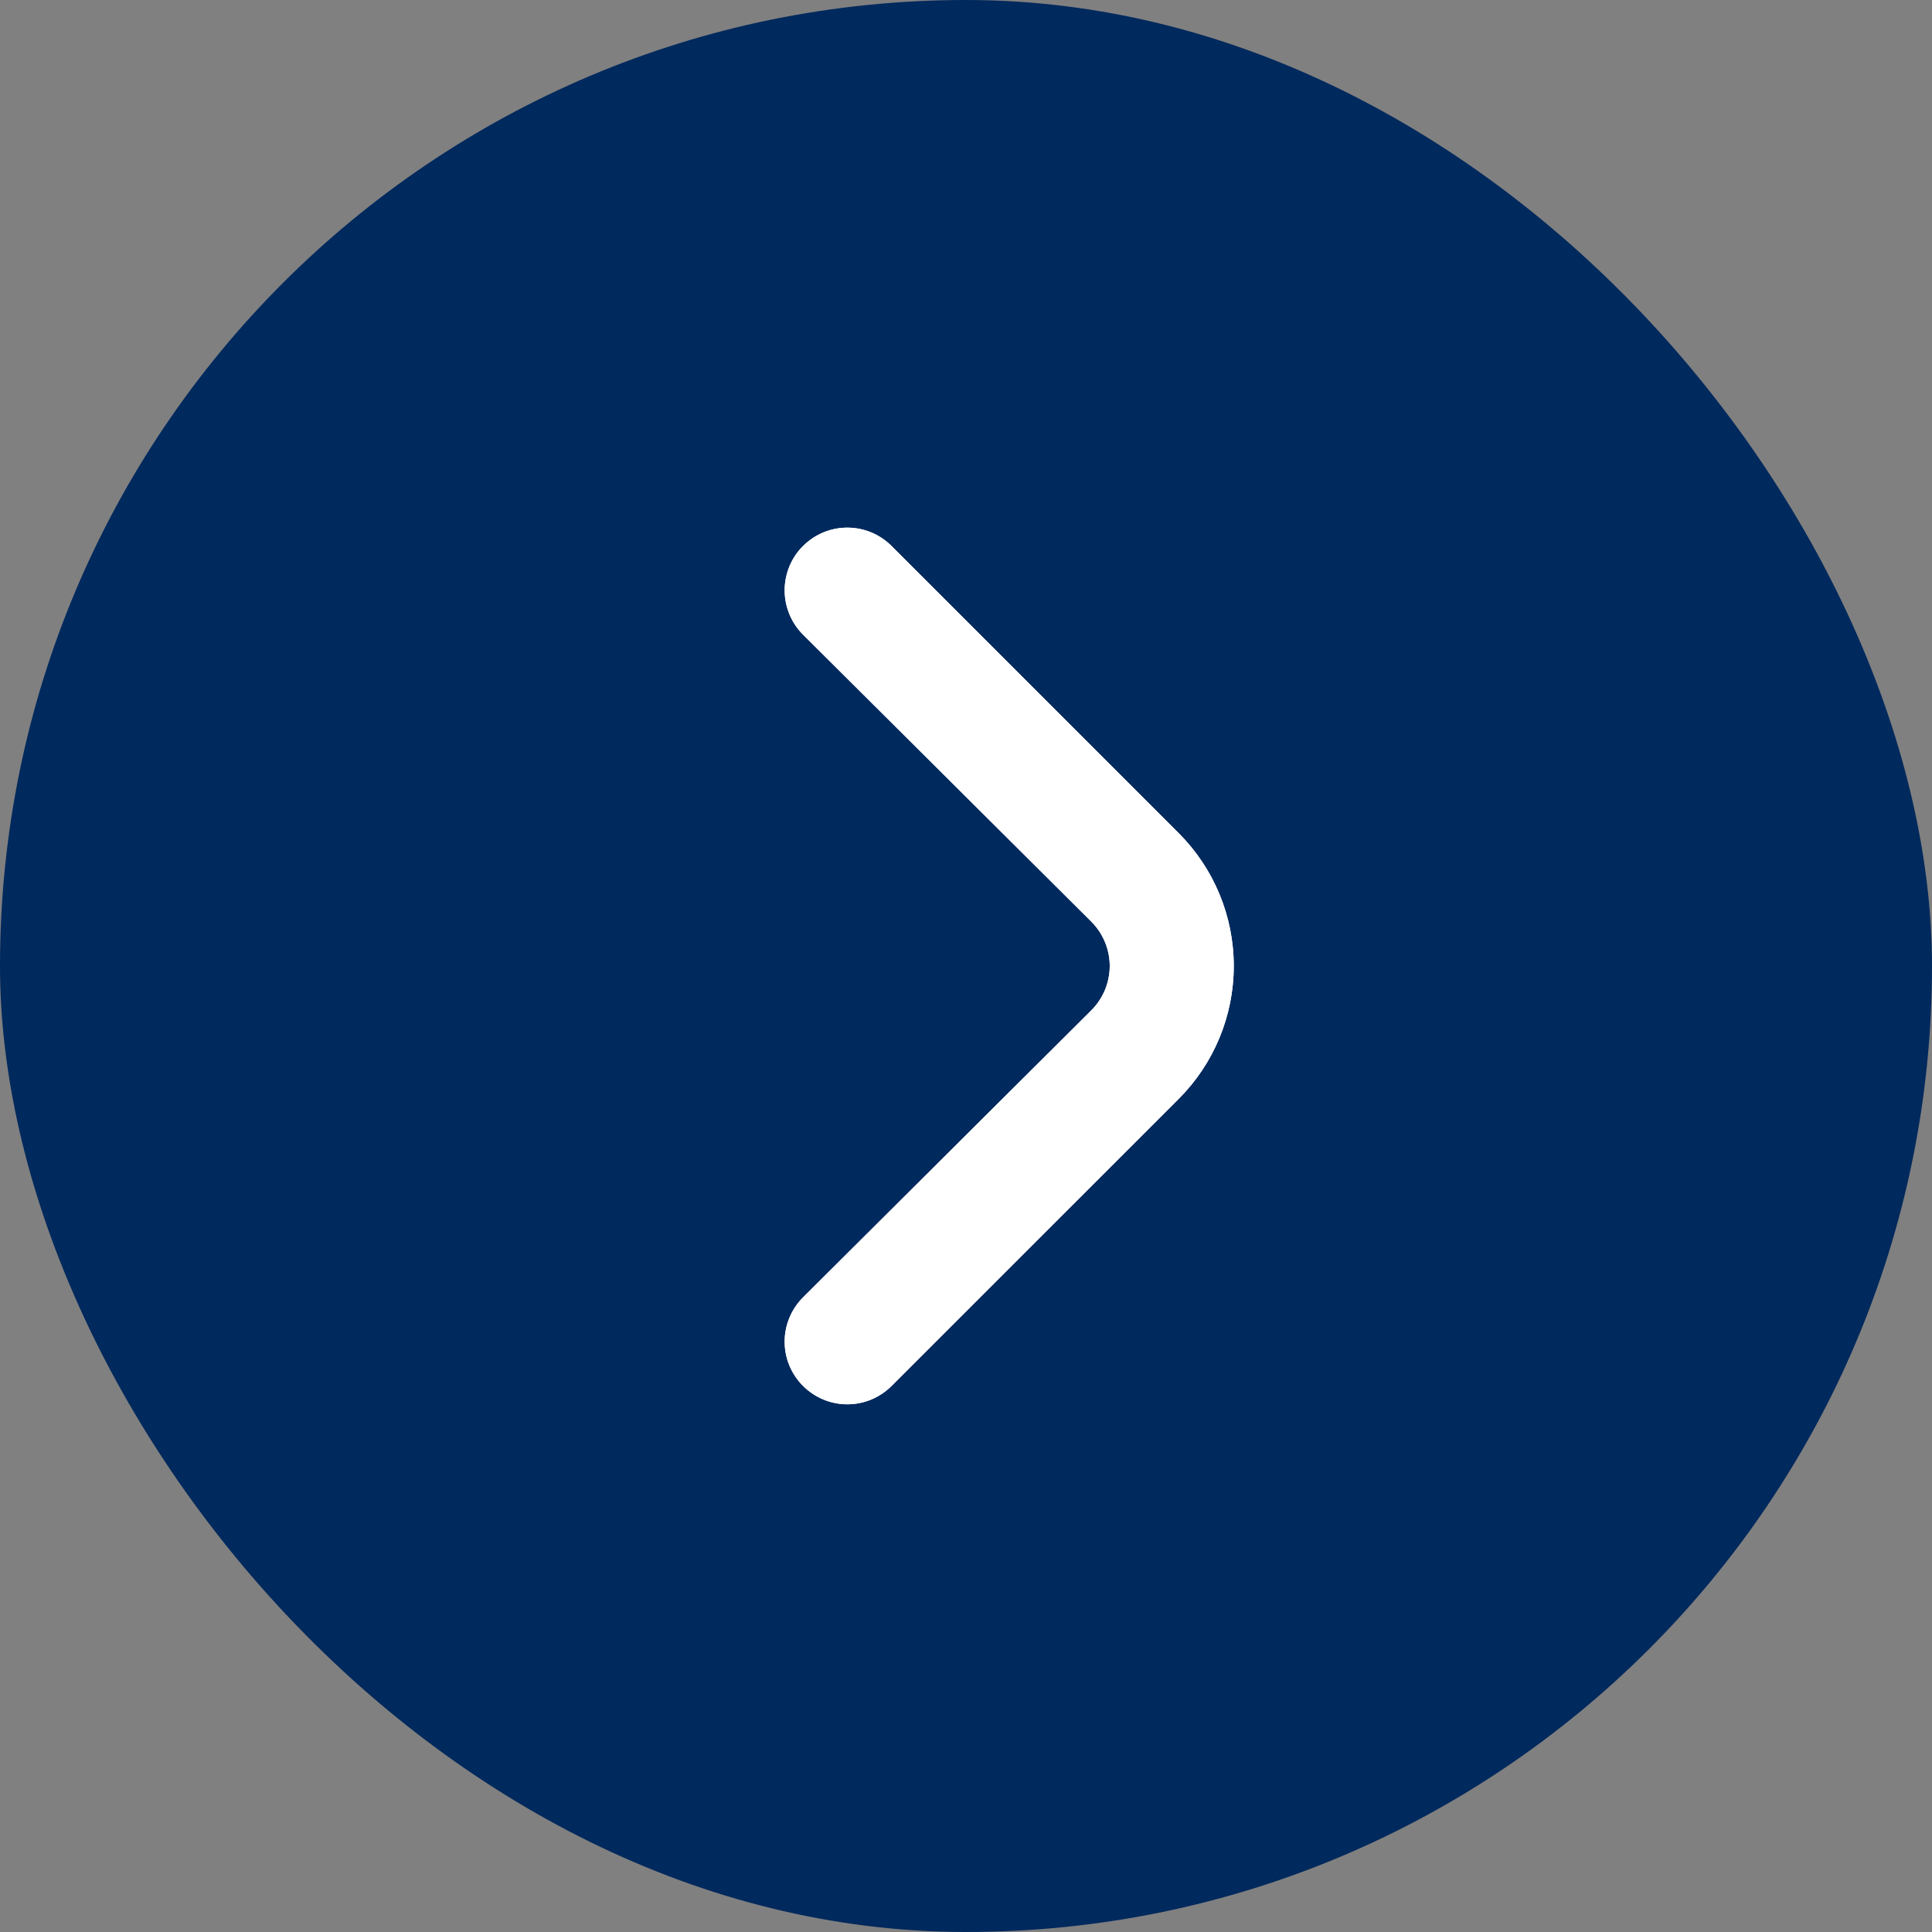 <svg width="30" height="30" viewBox="0 0 30 30" fill="none" xmlns="http://www.w3.org/2000/svg">
<rect x="0" y="0" width="30" height="30" fill="#808080" stroke="none"/>
<rect width="30" height="30" rx="15" fill="#00295D"/>
<path d="M18.305 12.939L13.842 8.476C13.66 8.295 13.414 8.193 13.157 8.193C12.9 8.193 12.654 8.295 12.472 8.476C12.38 8.566 12.308 8.674 12.259 8.792C12.21 8.911 12.184 9.038 12.184 9.166C12.184 9.295 12.21 9.422 12.259 9.54C12.308 9.659 12.38 9.766 12.472 9.857L16.944 14.309C17.035 14.4 17.107 14.507 17.157 14.626C17.206 14.744 17.232 14.871 17.232 15C17.232 15.128 17.206 15.255 17.157 15.374C17.107 15.492 17.035 15.6 16.944 15.69L12.472 20.143C12.289 20.325 12.185 20.572 12.184 20.83C12.183 21.088 12.285 21.335 12.467 21.518C12.649 21.701 12.896 21.805 13.154 21.806C13.412 21.807 13.659 21.705 13.842 21.523L18.305 17.061C18.851 16.514 19.158 15.773 19.158 15C19.158 14.227 18.851 13.486 18.305 12.939Z" fill="white"/>
<path d="M18.305 12.939L13.842 8.476C13.66 8.295 13.414 8.193 13.157 8.193C12.9 8.193 12.654 8.295 12.472 8.476C12.38 8.566 12.308 8.674 12.259 8.792C12.21 8.911 12.184 9.038 12.184 9.166C12.184 9.295 12.21 9.422 12.259 9.54C12.308 9.659 12.38 9.766 12.472 9.857L16.944 14.309C17.035 14.4 17.107 14.507 17.157 14.626C17.206 14.744 17.232 14.871 17.232 15C17.232 15.128 17.206 15.255 17.157 15.374C17.107 15.492 17.035 15.6 16.944 15.69L12.472 20.143C12.289 20.325 12.185 20.572 12.184 20.83C12.183 21.088 12.285 21.335 12.467 21.518C12.649 21.701 12.896 21.805 13.154 21.806C13.412 21.807 13.659 21.705 13.842 21.523L18.305 17.061C18.851 16.514 19.158 15.773 19.158 15C19.158 14.227 18.851 13.486 18.305 12.939Z" fill="white"/>
</svg>
